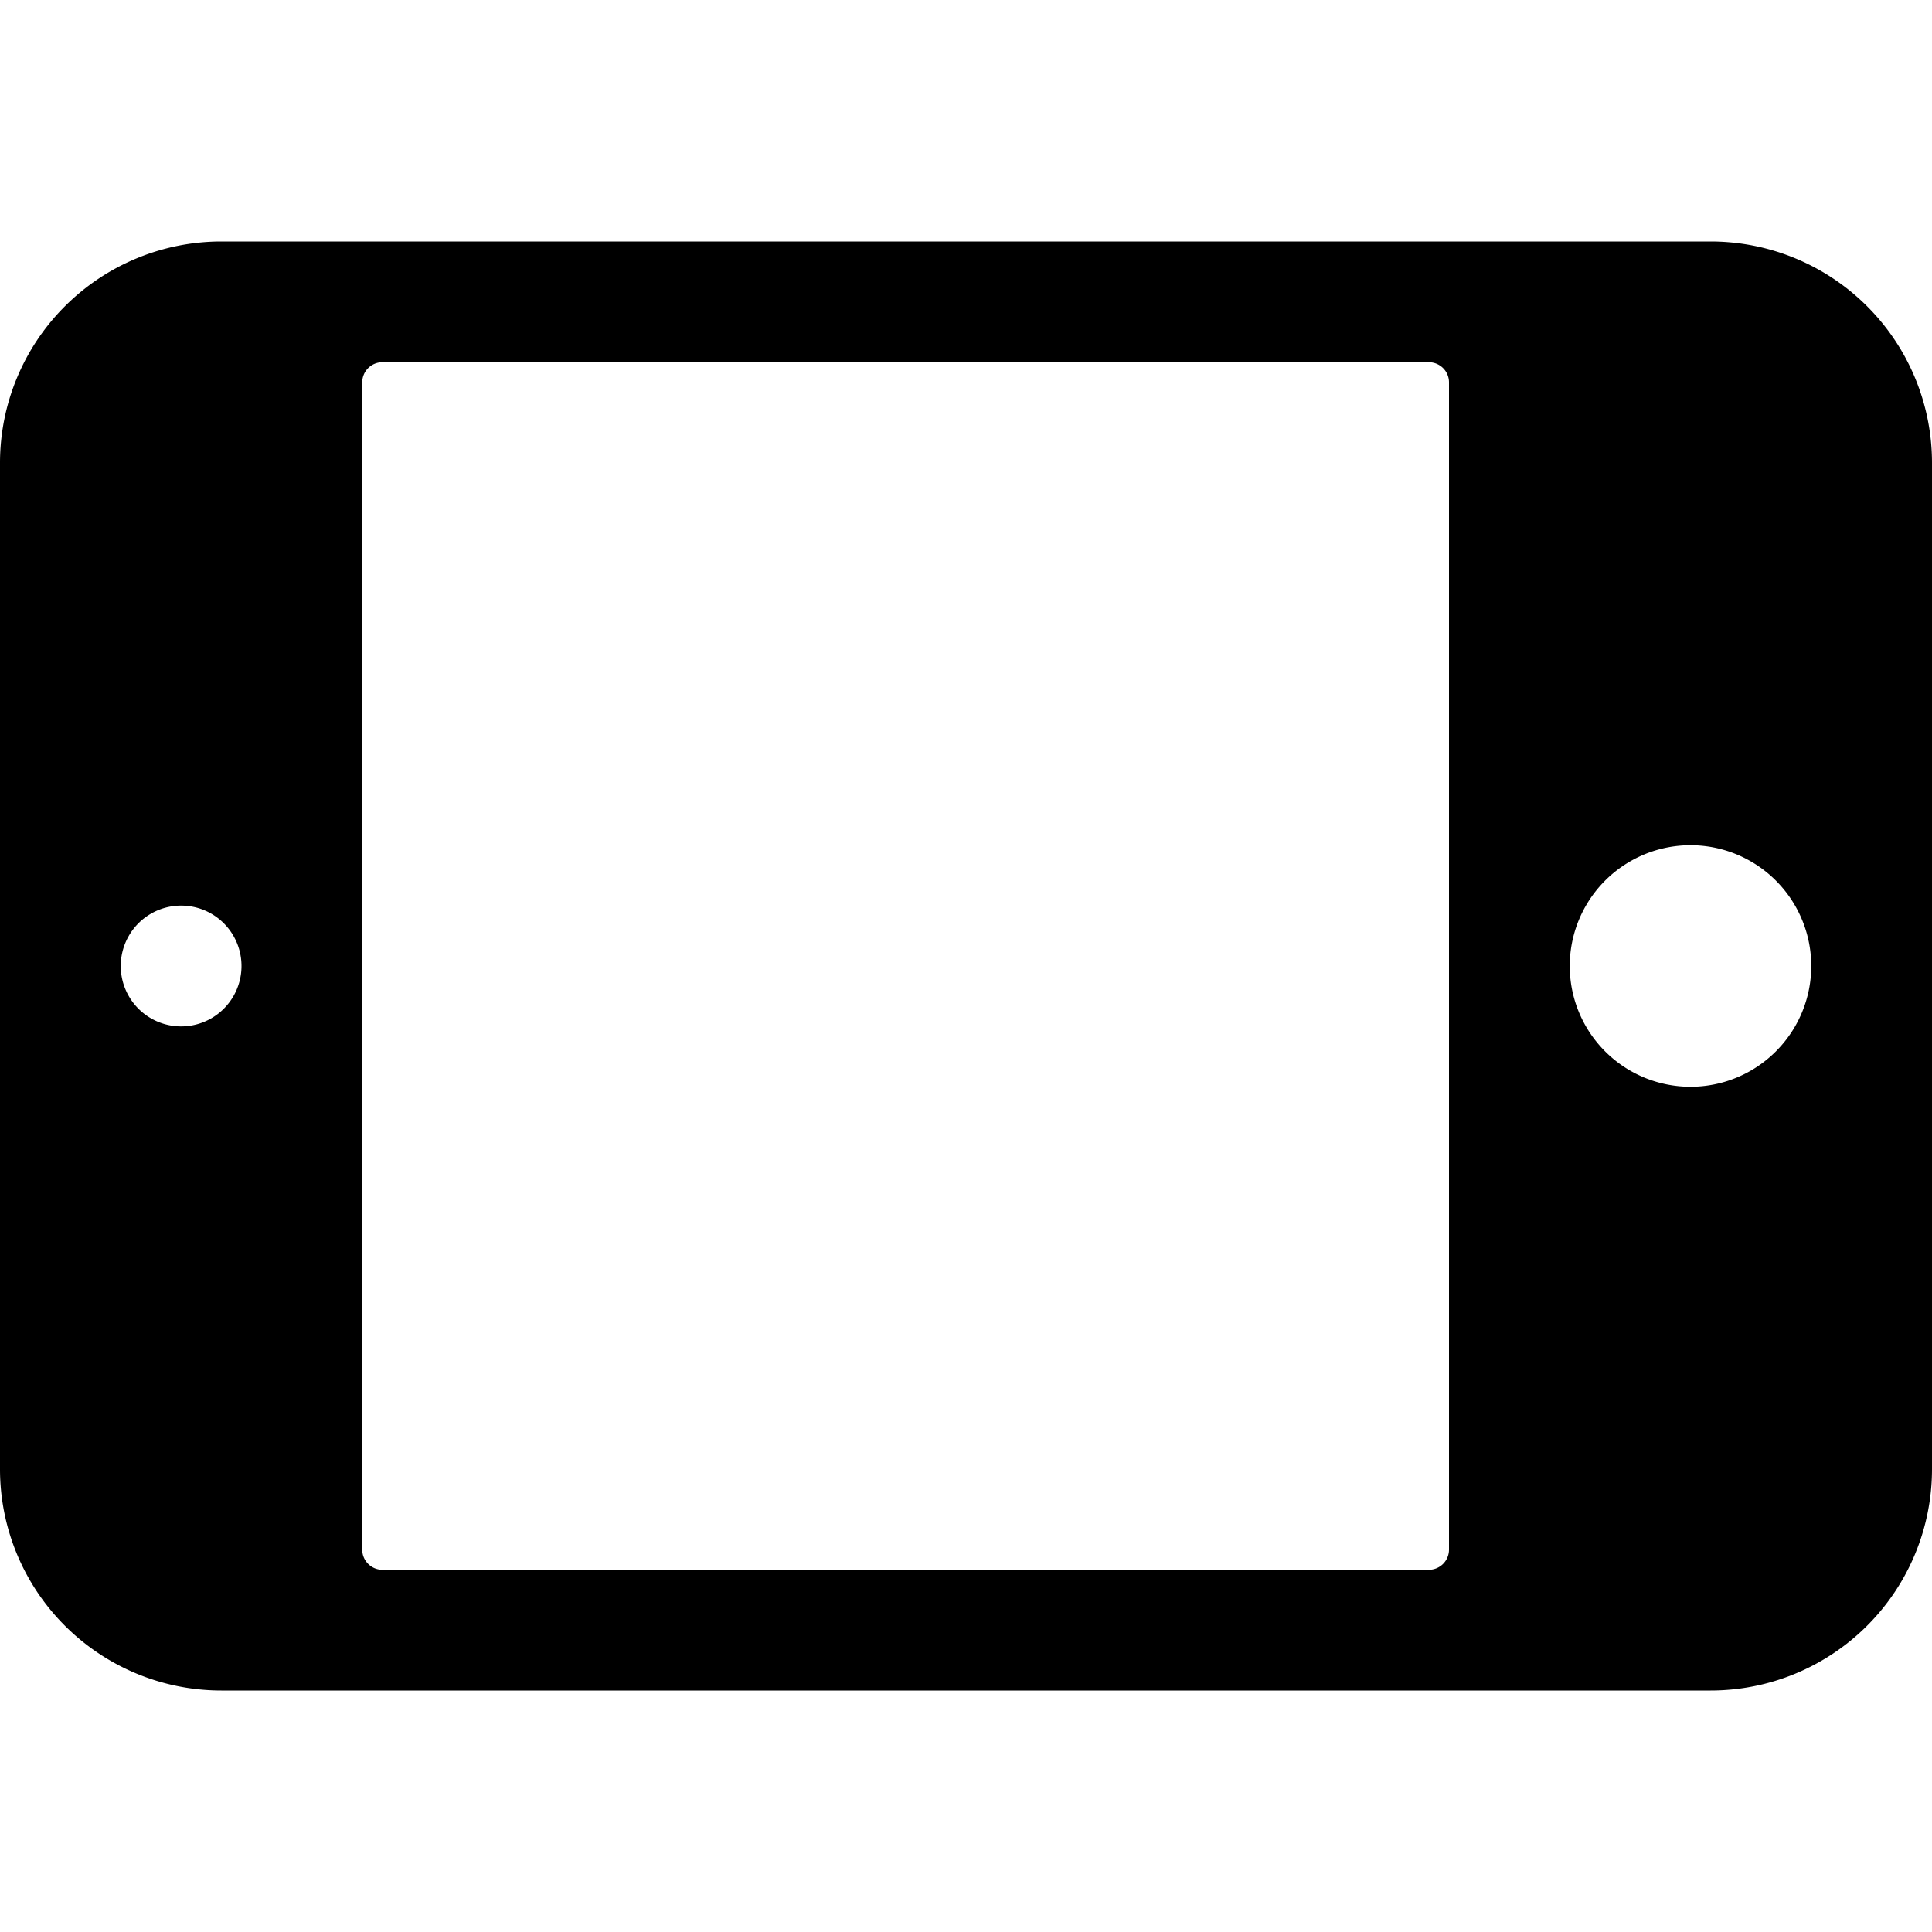 <svg xmlns="http://www.w3.org/2000/svg" width="24" height="24"><path fill-rule="evenodd" d="M0 18.25A2.75 2.75 0 002.75 21h18.5A2.75 2.75 0 0024 18.25V5.75A2.75 2.75 0 0021.25 3H2.75A2.75 2.75 0 000 5.75v12.5zm4.5 1c0 .138.112.25.25.25h13a.25.25 0 00.25-.25V4.75a.25.25 0 00-.25-.25h-13a.25.25 0 00-.25.25v14.5zM1.5 12A.75.75 0 103 12a.75.75 0 00-1.5 0zm18 0a1.5 1.5 0 113 0 1.5 1.5 0 01-3 0z"/></svg>
